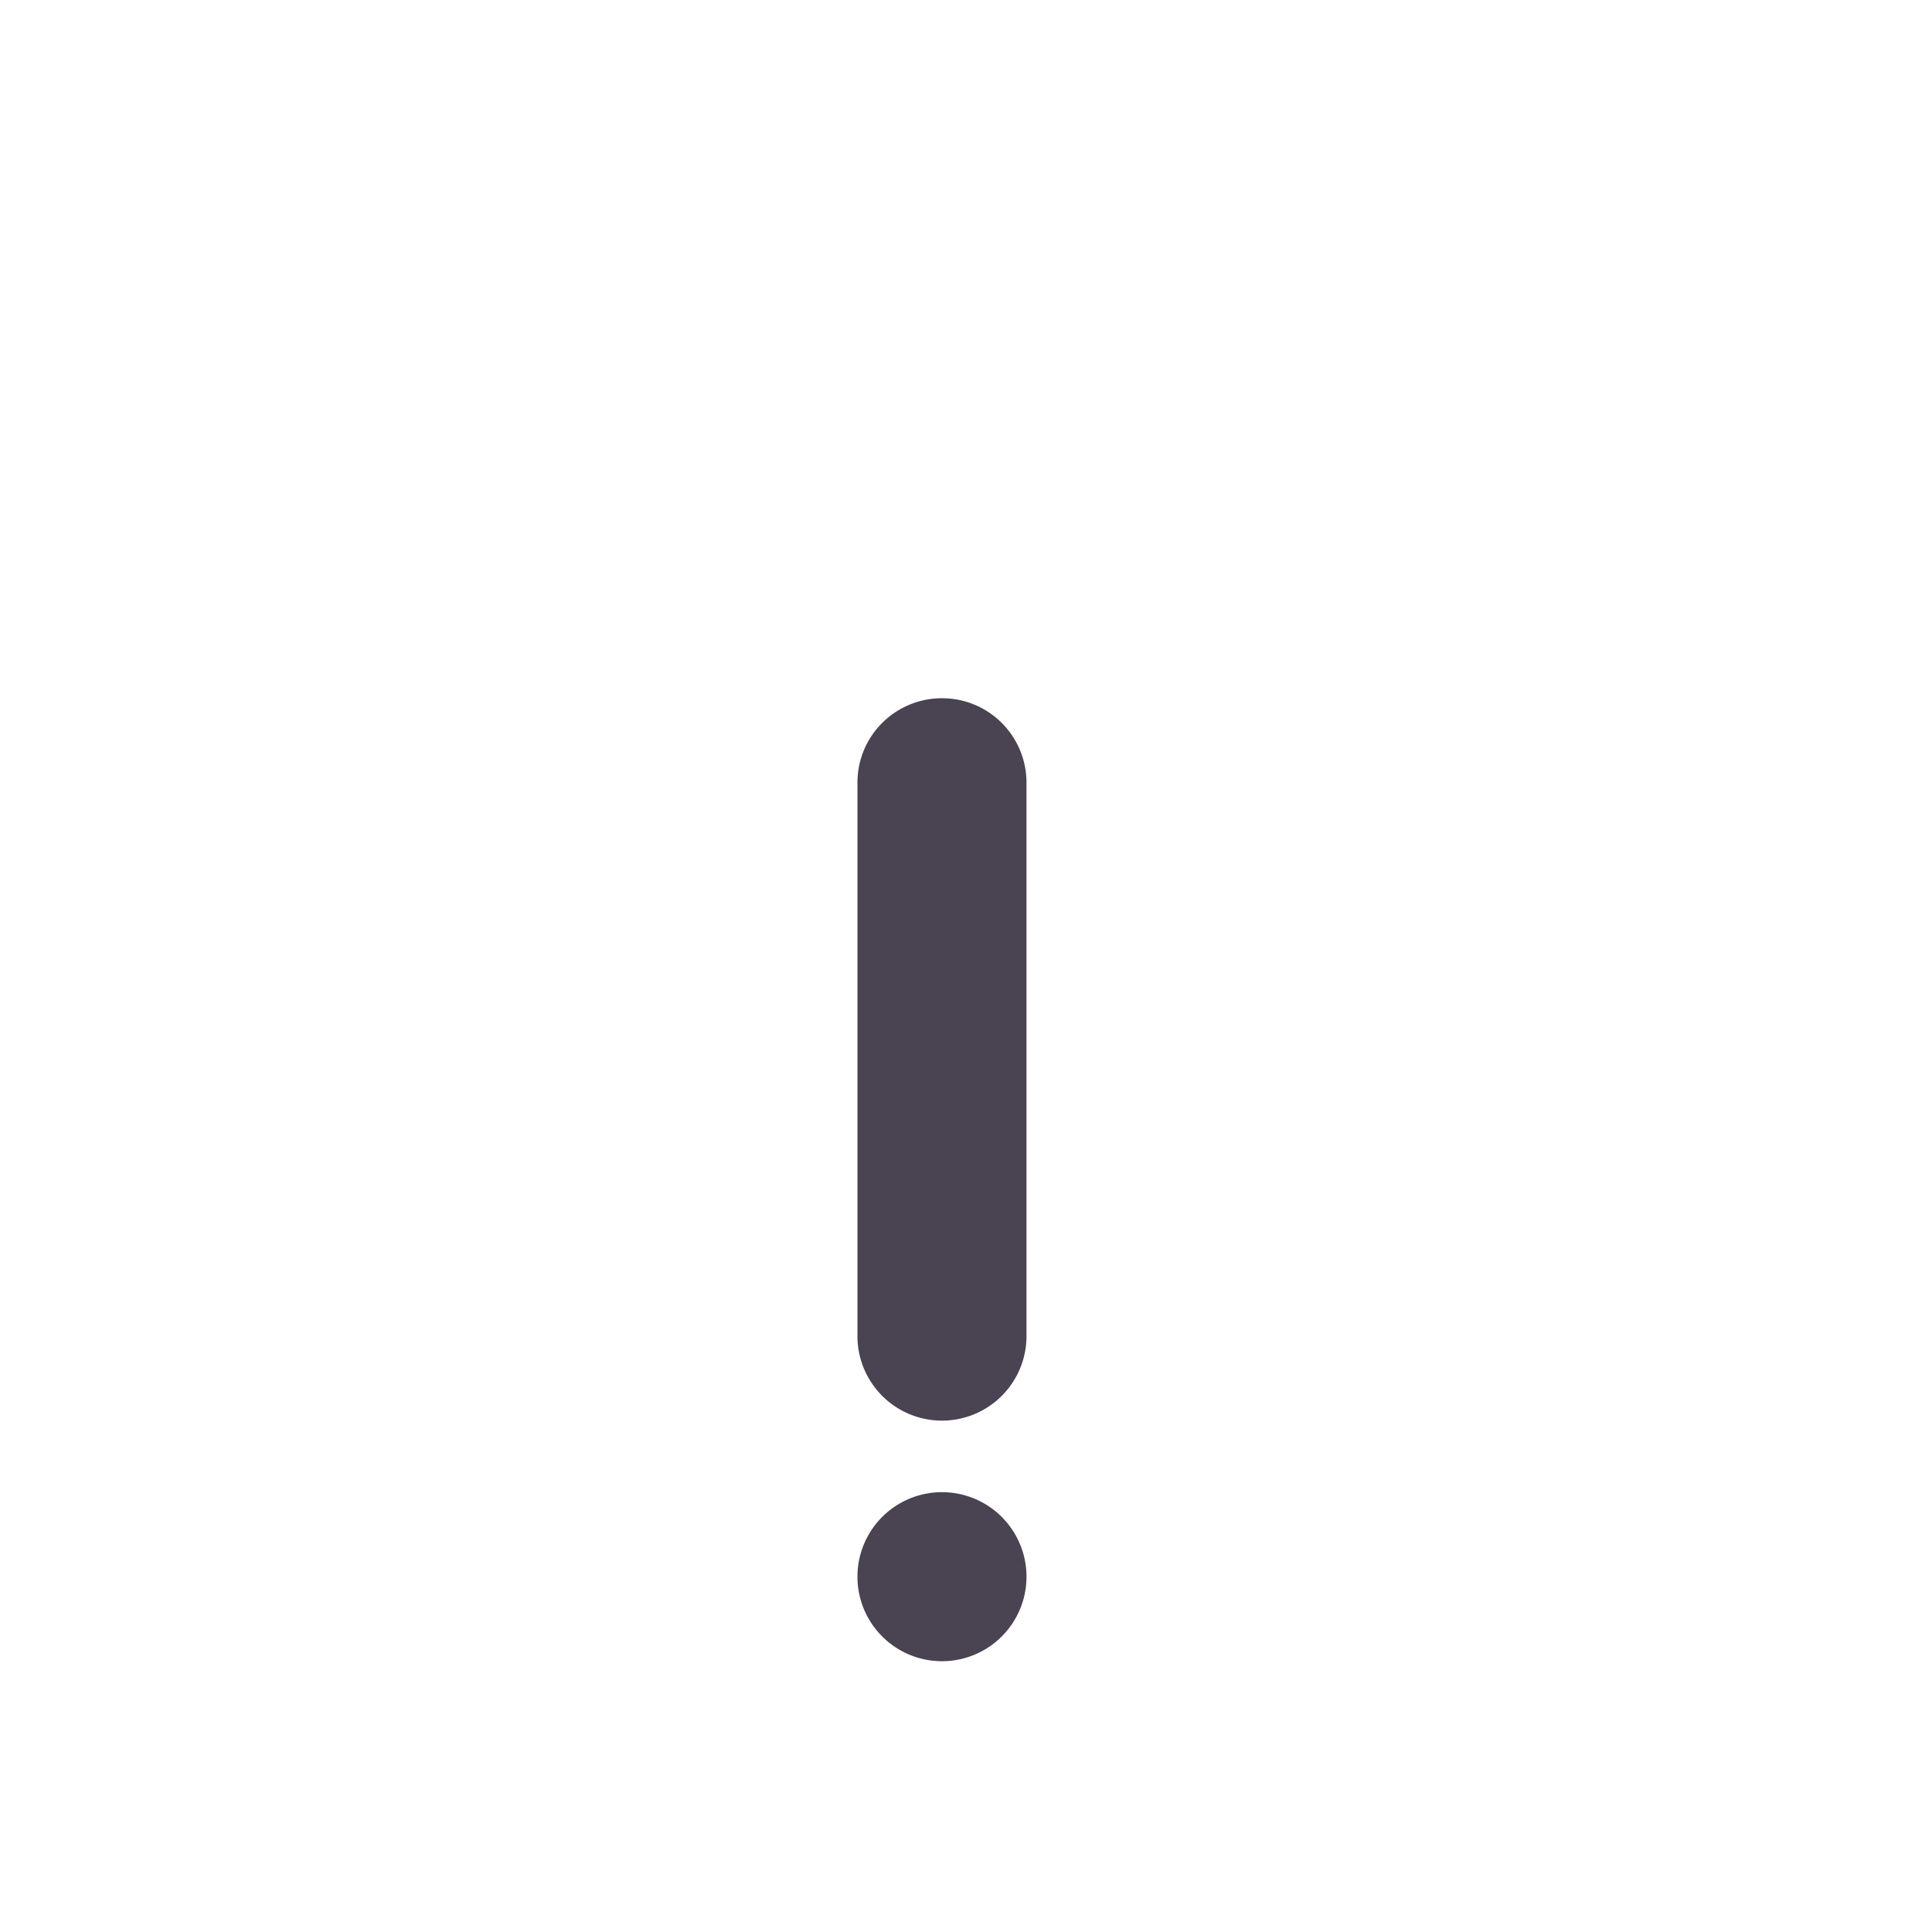 <svg xmlns="http://www.w3.org/2000/svg" width="3em" height="3em" viewBox="0 0 32 32"><g fill="none"><g filter="url(#)"><path fill="url(#)" d="m14.442 6.497l-12.66 21.93c-.51.89.13 2.01 1.16 2.01h25.32c1.03 0 1.67-1.11 1.16-2.01l-12.66-21.93c-.52-.89-1.8-.89-2.32 0"/></g><g fill="#4A4351" filter="url(#)"><path d="M14.202 22.135a1.4 1.4 0 1 0 2.8-.01v-9.16c0-.77-.62-1.4-1.4-1.4c-.77 0-1.4.62-1.4 1.4zm2.8 3.98a1.4 1.4 0 1 1-2.8 0a1.4 1.4 0 0 1 2.8 0"/></g><defs><filter id="" width="29.048" height="25.008" x="1.153" y="5.429" color-interpolation-filters="sRGB" filterUnits="userSpaceOnUse"><feFlood flood-opacity="0" result="BackgroundImageFix"/><feBlend in="SourceGraphic" in2="BackgroundImageFix" result="shape"/><feColorMatrix in="SourceAlpha" result="hardAlpha" values="0 0 0 0 0 0 0 0 0 0 0 0 0 0 0 0 0 0 127 0"/><feOffset dx="-.45"/><feGaussianBlur stdDeviation=".3"/><feComposite in2="hardAlpha" k2="-1" k3="1" operator="arithmetic"/><feColorMatrix values="0 0 0 0 1 0 0 0 0 0.996 0 0 0 0 0.459 0 0 0 1 0"/><feBlend in2="shape" result="effect1_innerShadow_18590_533"/><feColorMatrix in="SourceAlpha" result="hardAlpha" values="0 0 0 0 0 0 0 0 0 0 0 0 0 0 0 0 0 0 127 0"/><feOffset dx=".6" dy="-.4"/><feGaussianBlur stdDeviation=".4"/><feComposite in2="hardAlpha" k2="-1" k3="1" operator="arithmetic"/><feColorMatrix values="0 0 0 0 0.929 0 0 0 0 0.412 0 0 0 0 0.314 0 0 0 1 0"/><feBlend in2="effect1_innerShadow_18590_533" result="effect2_innerShadow_18590_533"/><feColorMatrix in="SourceAlpha" result="hardAlpha" values="0 0 0 0 0 0 0 0 0 0 0 0 0 0 0 0 0 0 127 0"/><feOffset dx=".3"/><feGaussianBlur stdDeviation=".3"/><feComposite in2="hardAlpha" k2="-1" k3="1" operator="arithmetic"/><feColorMatrix values="0 0 0 0 0.737 0 0 0 0 0.565 0 0 0 0 0.239 0 0 0 1 0"/><feBlend in2="effect2_innerShadow_18590_533" result="effect3_innerShadow_18590_533"/></filter><filter id="" width="3.55" height="16.7" x="13.452" y="11.565" color-interpolation-filters="sRGB" filterUnits="userSpaceOnUse"><feFlood flood-opacity="0" result="BackgroundImageFix"/><feBlend in="SourceGraphic" in2="BackgroundImageFix" result="shape"/><feColorMatrix in="SourceAlpha" result="hardAlpha" values="0 0 0 0 0 0 0 0 0 0 0 0 0 0 0 0 0 0 127 0"/><feOffset dx="-.75" dy=".75"/><feGaussianBlur stdDeviation=".6"/><feComposite in2="hardAlpha" k2="-1" k3="1" operator="arithmetic"/><feColorMatrix values="0 0 0 0 0.18 0 0 0 0 0.145 0 0 0 0 0.224 0 0 0 1 0"/><feBlend in2="shape" result="effect1_innerShadow_18590_533"/></filter><linearGradient id="" x1="15.602" x2="15.602" y1="5.829" y2="30.437" gradientUnits="userSpaceOnUse"><stop stop-color="#FFD758"/><stop offset="1" stop-color="#FFA956"/></linearGradient></defs></g></svg>